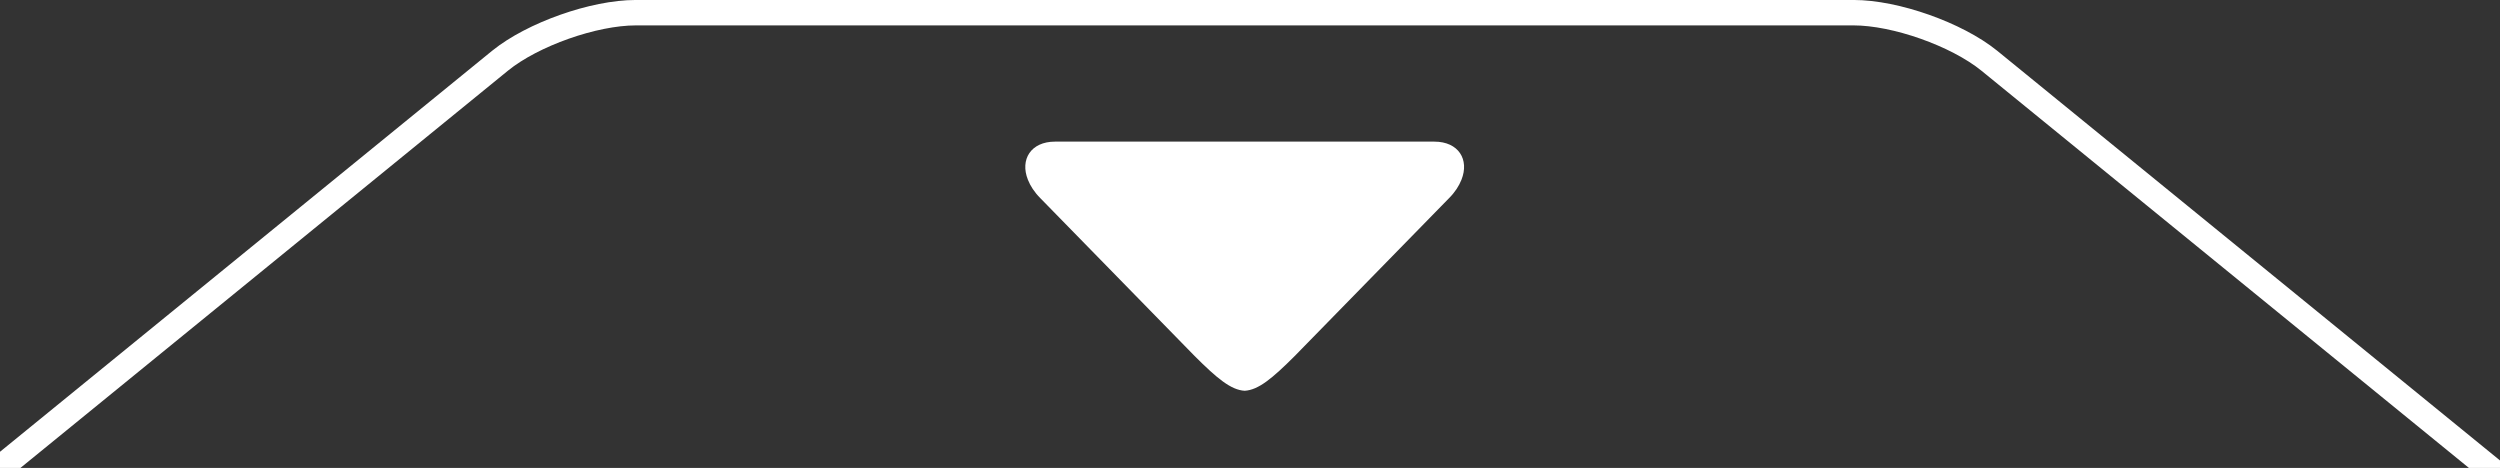 <!-- Copyright DeLaval. All rights reserved.-->
<svg version="1.1" id="Layer_1" xmlns="http://www.w3.org/2000/svg" xmlns:xlink="http://www.w3.org/1999/xlink" x="0px" y="0px"
	 width="98.339px" height="18.406px" viewBox="0 0 98.339 18.406" enable-background="new 0 0 98.339 18.406" xml:space="preserve">
<rect x="0" y="0" width="98.339" height="18.406" fill="#333333" stroke="none"/>
<path fill="none" stroke="#FFFFFF" stroke-miterlimit="10" d="M98.471,18.865L78.245,2.384c-1.283-1.037-3.685-1.885-5.334-1.885
	H25.009c-1.649,0-4.051,0.848-5.334,1.885L-0.551,18.865"/>
<path fill="#FFFFFF" d="M56.421,5.571h-0.39H41.89H41.5c-0.951,0-1.385,0.705-1.066,1.501c0.095,0.239,0.251,0.485,0.489,0.724
	l6.068,6.207c0.884,0.884,1.43,1.337,1.969,1.368c0.54-0.031,1.086-0.484,1.97-1.368l6.068-6.207
	c0.238-0.238,0.394-0.484,0.489-0.724C57.806,6.276,57.372,5.571,56.421,5.571z"/>
</svg>
